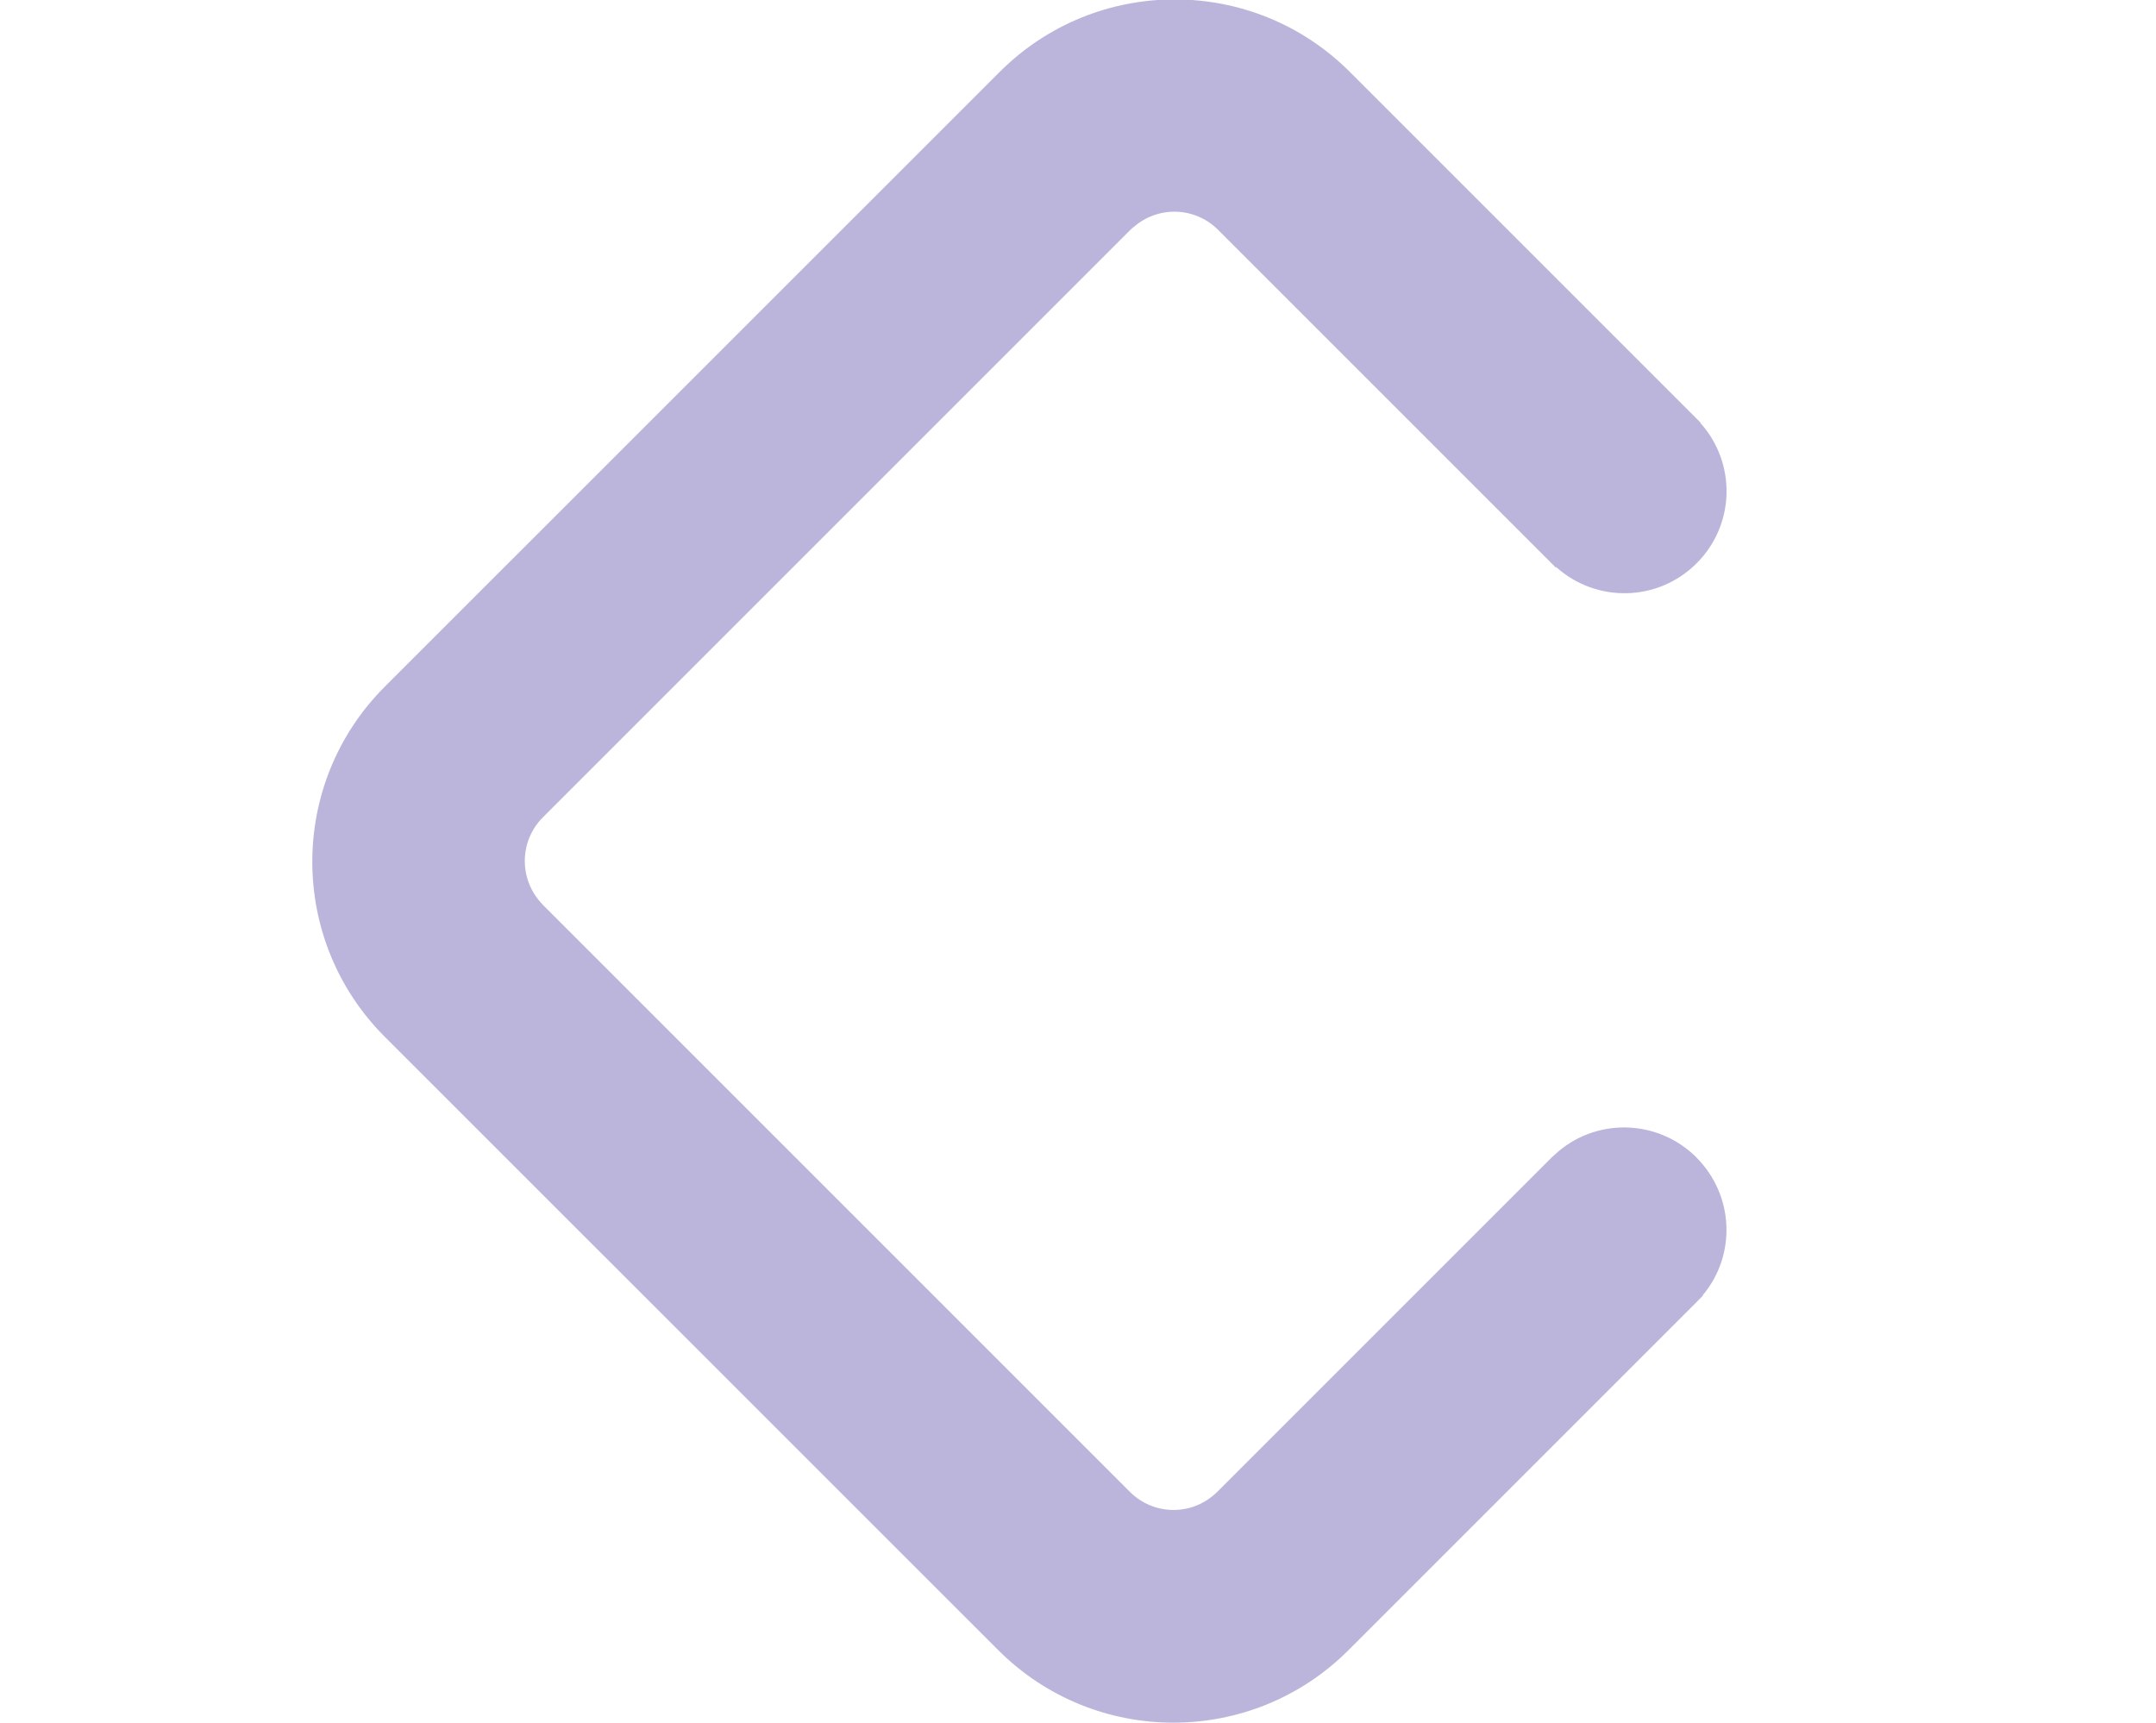 <?xml version="1.0" encoding="UTF-8"?>
<svg id="Layer_1" xmlns="http://www.w3.org/2000/svg" version="1.1" viewBox="0 0 200.17 160">
  <!-- Generator: Adobe Illustrator 29.4.0, SVG Export Plug-In . SVG Version: 2.1.0 Build 152)  -->
  <defs>
    <style>
      .st0 {
        fill: #bbb5db;
      }
    </style>
  </defs>
  <path class="st0" d="M157.51,107.47c-3.65-3.65-9.52-3.72-13.23-.2h0l-.07.06s-.07.06-.1.09h0l-31.09,31.09-.23.21c-2.25,2.03-5.71,1.97-7.89-.21l-54.49-54.49-.21-.23c-2.03-2.27-1.97-5.73.21-7.91l54.56-54.56.23-.21v.02c2.25-2.03,5.71-1.97,7.89.21l31.35,31.35.04-.04c3.73,3.35,9.45,3.24,13.04-.35,3.59-3.59,3.7-9.31.34-13.04.02-.02.03-.02.03-.02L125.33,6.68c-8.98-8.98-23.54-8.98-32.52,0l-57.08,57.07c-8.98,8.98-8.98,23.54,0,32.52l56.95,56.94c8.98,8.98,23.54,8.98,32.52,0l32.34-32.34h0s.06-.06.09-.1l.47-.47h0l-.02-.03c3.13-3.71,2.94-9.28-.58-12.8h.01Z"/>
</svg>